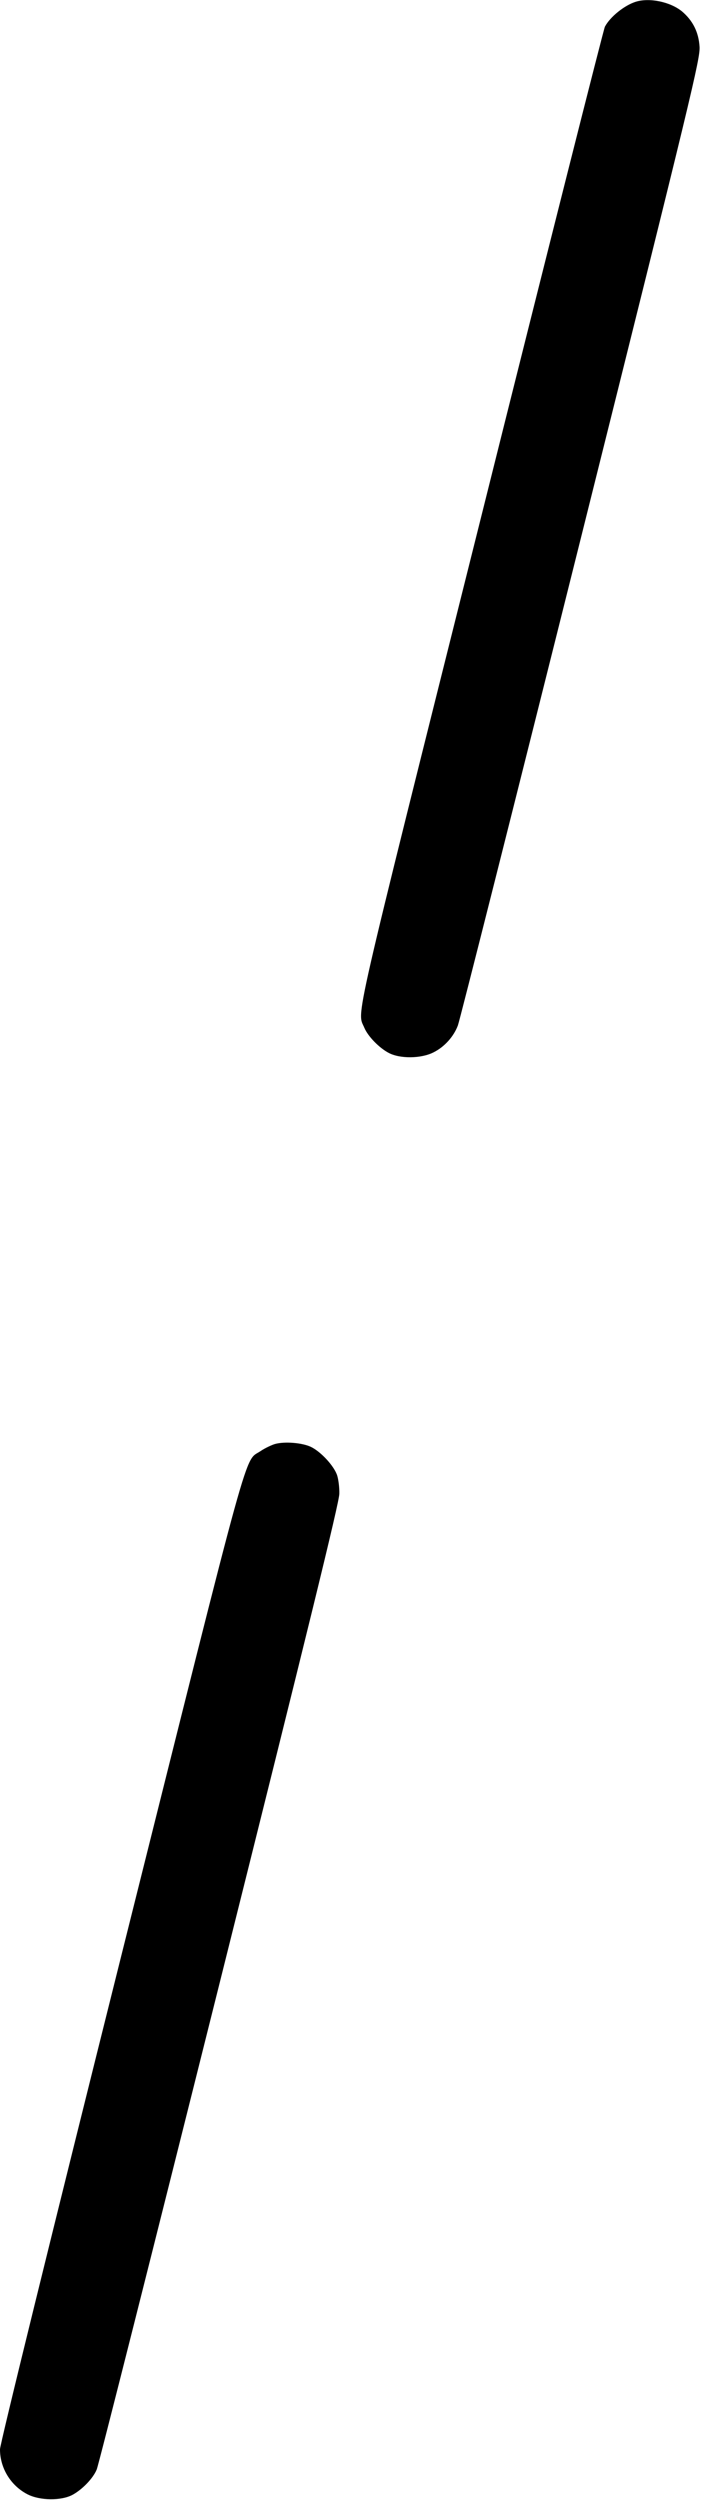 <?xml version="1.0" standalone="no"?>
<!DOCTYPE svg PUBLIC "-//W3C//DTD SVG 20010904//EN"
 "http://www.w3.org/TR/2001/REC-SVG-20010904/DTD/svg10.dtd">
<svg version="1.0" xmlns="http://www.w3.org/2000/svg"
 width="373pt" height="1328pt" viewBox="0 0 373 1328"
 preserveAspectRatio="xMidYMid meet">
<g transform="translate(0,1328) scale(0.1,-0.1)"
fill="#000000" stroke="none">
<path d="M3379 13271 c-61 -19 -137 -80 -165 -133 -7 -14 -304 -1189 -659
-2610 -694 -2773 -658 -2614 -619 -2708 19 -45 78 -106 129 -133 60 -32 173
-31 239 3 58 29 107 84 129 143 9 23 303 1187 653 2587 593 2373 635 2550 631
2612 -5 78 -36 139 -94 188 -62 50 -170 73 -244 51z"/>
<path d="M1460 5609 c-19 -6 -53 -22 -75 -37 -90 -62 -38 126 -741 -2683 -370
-1480 -644 -2593 -644 -2620 0 -100 57 -193 146 -239 66 -34 179 -35 239 -3
52 28 110 88 129 135 9 20 302 1181 652 2580 466 1863 637 2559 637 2603 1 33
-5 78 -12 99 -17 49 -83 121 -135 148 -46 24 -144 32 -196 17z"/>
</g>
</svg>
